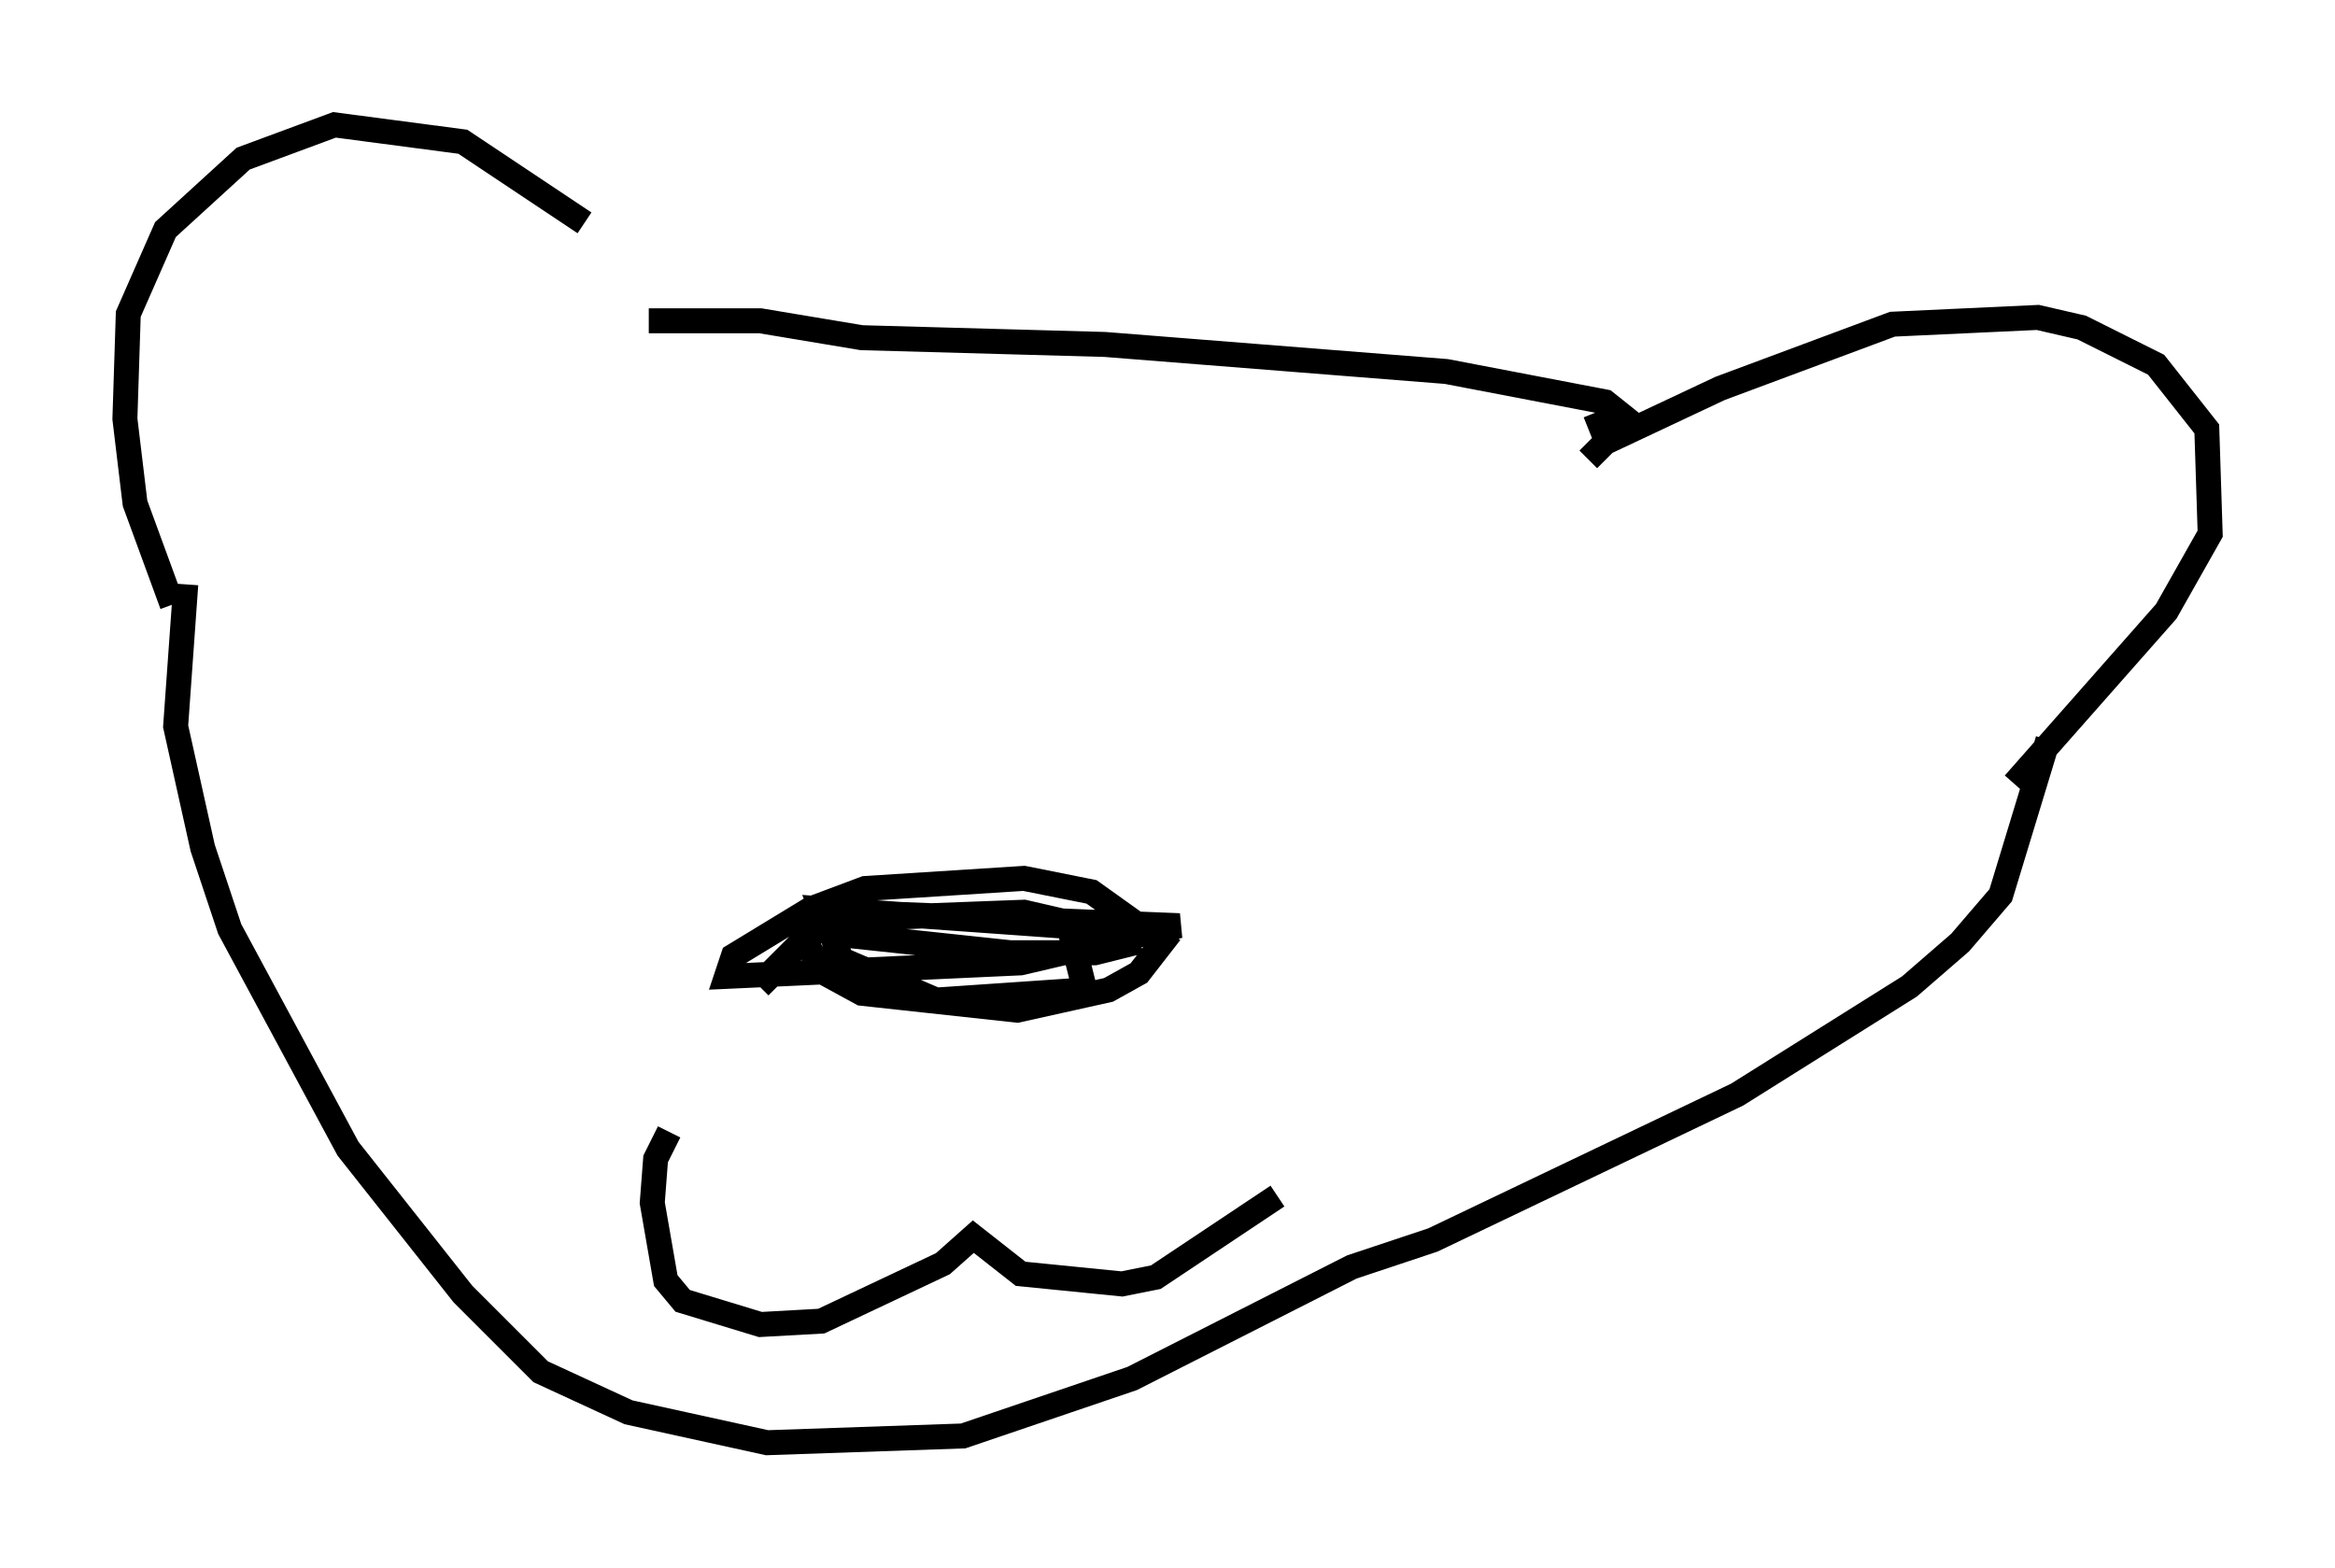 <?xml version="1.0" encoding="utf-8" ?>
<svg baseProfile="full" height="62.773" version="1.1" width="93.49" xmlns="http://www.w3.org/2000/svg" xmlns:ev="http://www.w3.org/2001/xml-events" xmlns:xlink="http://www.w3.org/1999/xlink"><defs /><rect fill="white" height="62.773" width="93.49" x="0" y="0" /><path d="M26.515, 12.713 m-3.112, -3.789 l-4.871, -3.248 -5.142, -0.677 l-3.654, 1.353 -3.112, 2.842 l-1.488, 3.383 -0.135, 4.195 l0.406, 3.383 1.488, 4.059 m56.698, -5.819 l0.677, -0.677 4.601, -2.165 l6.901, -2.571 5.819, -0.271 l1.759, 0.406 2.977, 1.488 l2.03, 2.571 0.135, 4.195 l-1.759, 3.112 -6.089, 6.901 m-17.05, -14.208 l1.353, -0.541 -0.677, -0.541 l-6.36, -1.218 -13.667, -1.083 l-9.743, -0.271 -4.059, -0.677 l-4.465, 0.0 m-18.538, 10.555 l-0.406, 5.683 1.083, 4.871 l1.083, 3.248 4.736, 8.796 l4.601, 5.819 3.112, 3.112 l3.518, 1.624 5.548, 1.218 l7.848, -0.271 6.766, -2.3 l8.796, -4.465 3.248, -1.083 l12.178, -5.819 6.901, -4.33 l2.03, -1.759 1.624, -1.894 l1.894, -6.225 m-49.661, 8.254 l0.677, 1.083 1.488, 0.812 l6.225, 0.677 3.654, -0.812 l1.218, -0.677 0.947, -1.218 l-2.842, -2.03 -2.706, -0.541 l-6.36, 0.406 -2.165, 0.812 l-3.112, 1.894 -0.271, 0.812 l11.773, -0.541 6.36, -1.488 l-13.396, -0.541 -0.812, 0.135 l1.083, 0.812 6.36, 0.677 l3.383, 0.0 1.083, -0.271 l-0.677, -0.677 -11.367, -0.812 l0.812, 2.03 3.789, 1.624 l5.954, -0.406 -0.677, -2.706 l-1.759, -0.406 -7.172, 0.271 l-1.488, 0.677 -1.624, 1.624 l0.406, 0.406 m-4.33, 5.819 l-0.541, 1.083 -0.135, 1.759 l0.541, 3.112 0.677, 0.812 l3.112, 0.947 2.436, -0.135 l4.871, -2.3 1.218, -1.083 l1.894, 1.488 4.059, 0.406 l1.353, -0.271 4.871, -3.248 " fill="none" stroke="black" stroke-width="1" /></svg>